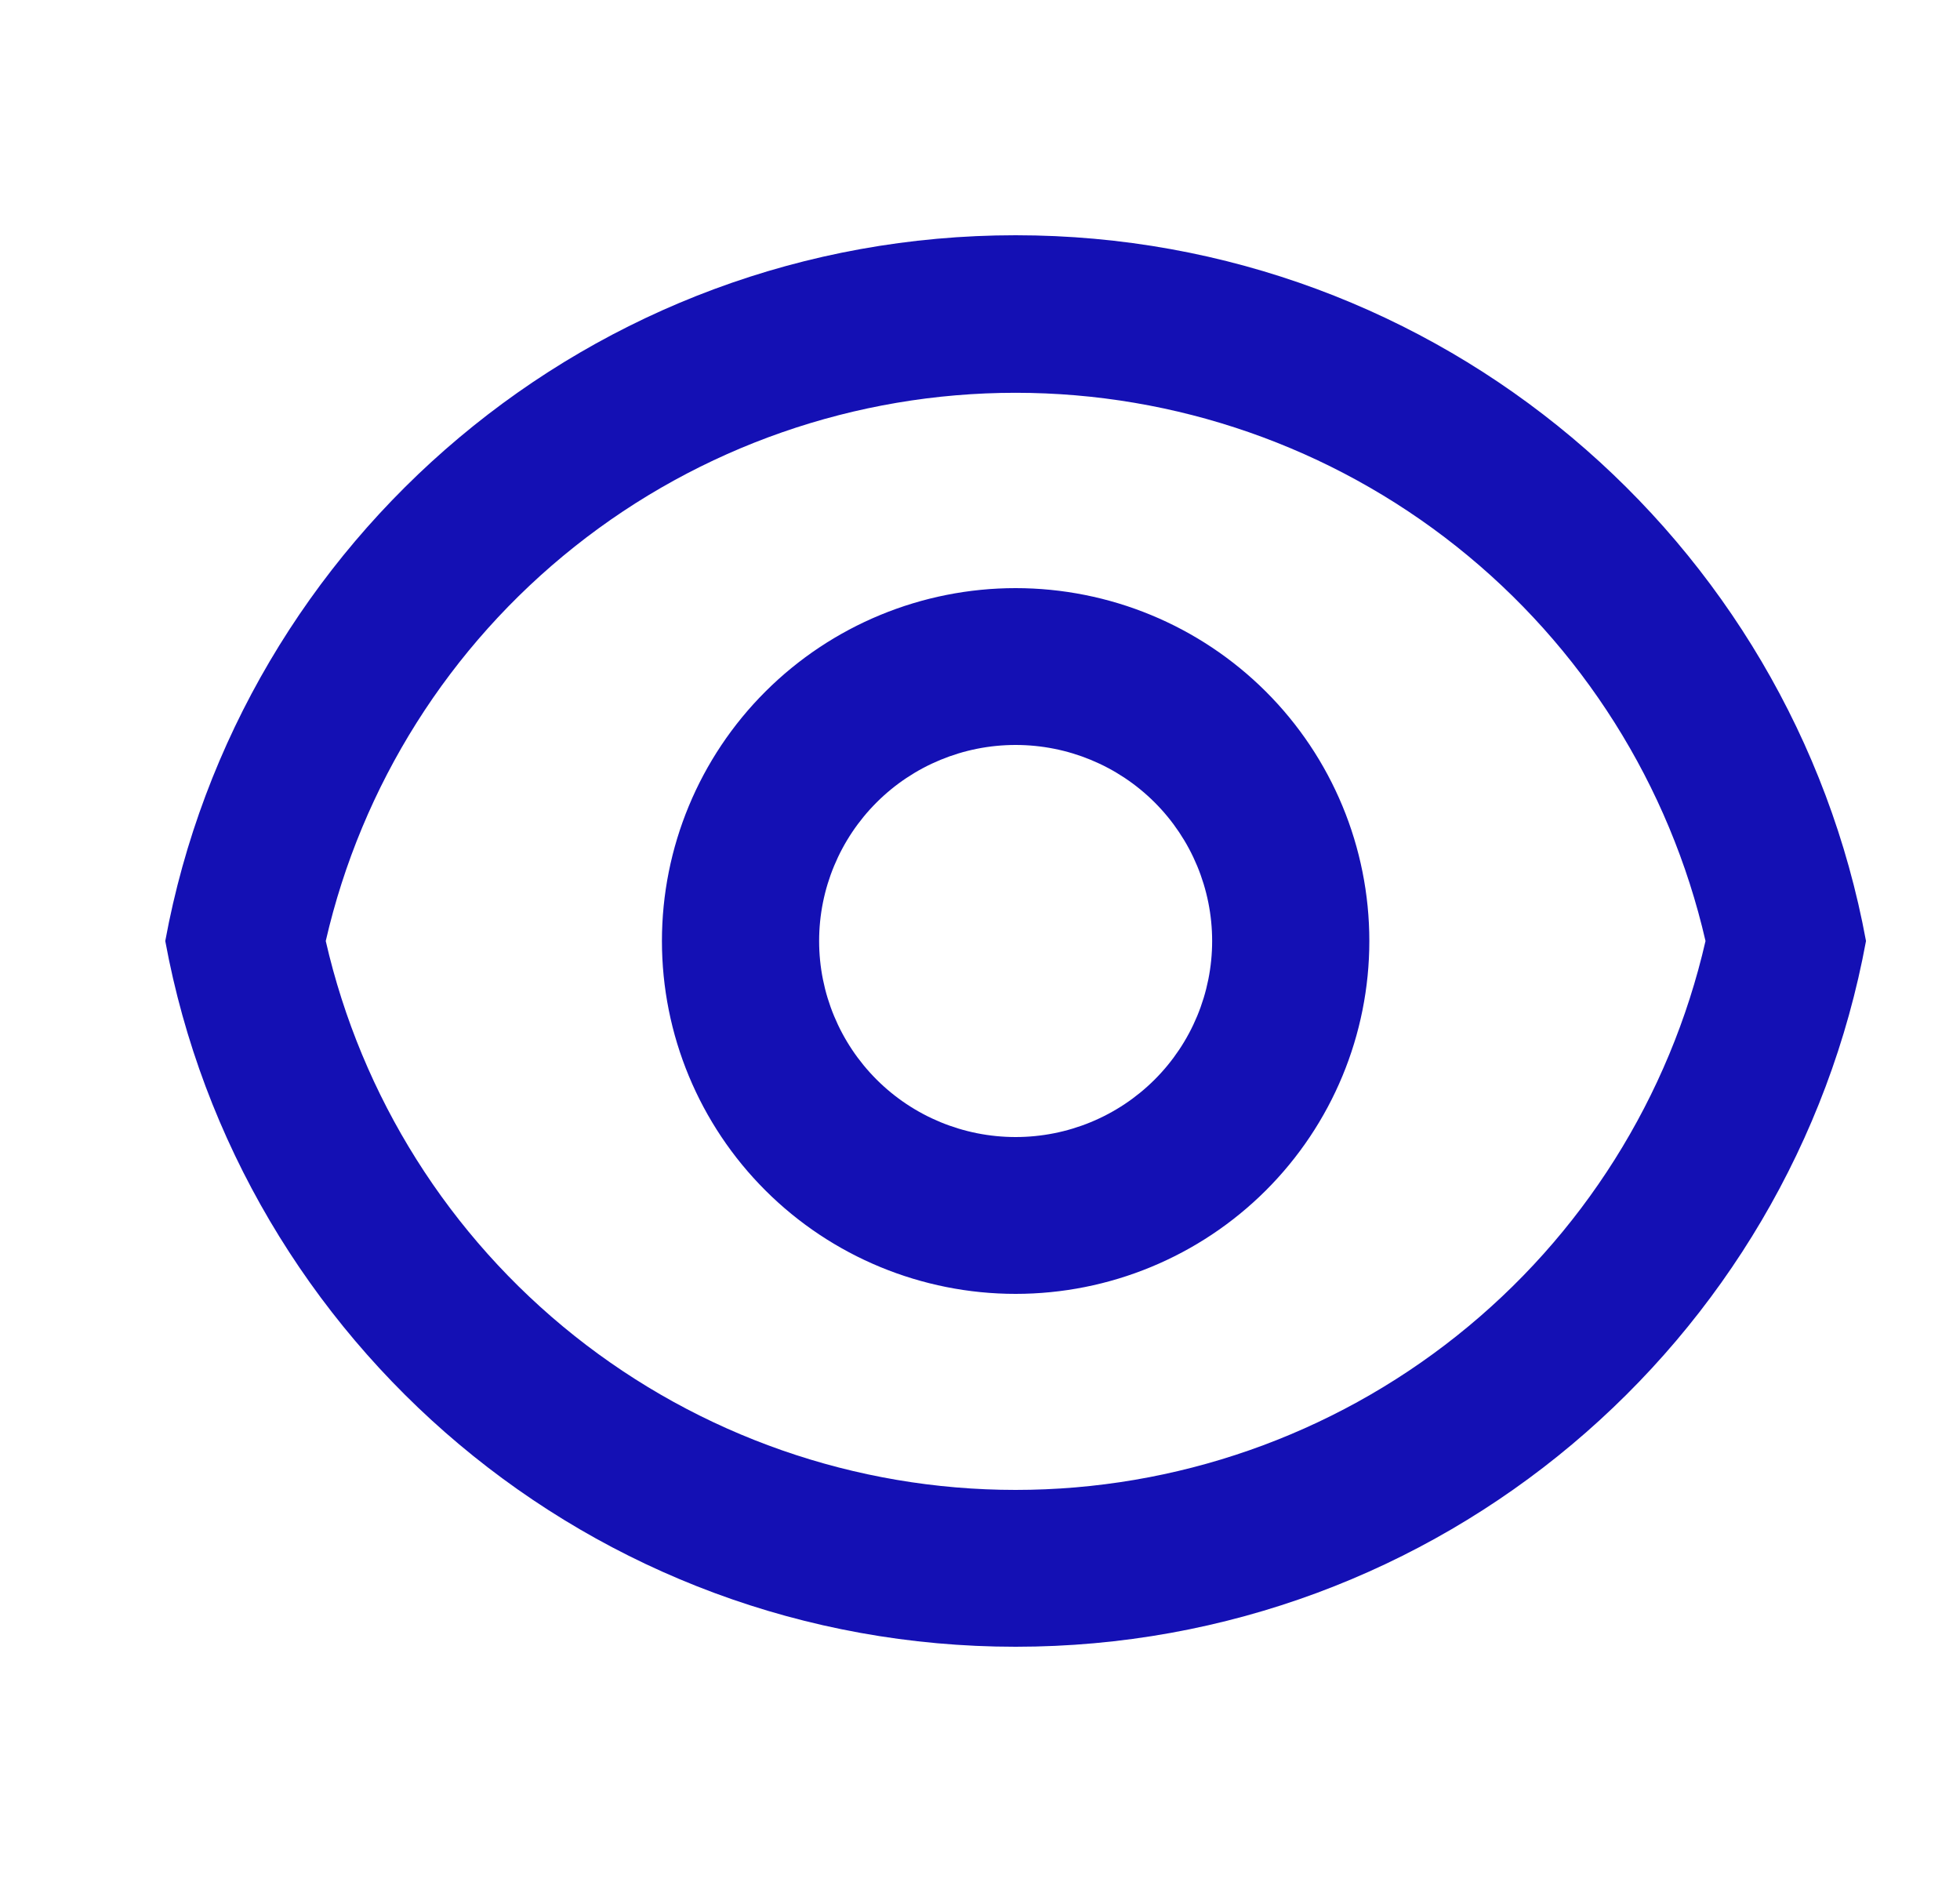 <svg width="25" height="24" viewBox="0 0 25 24" fill="none" xmlns="http://www.w3.org/2000/svg">
<path d="M12.954 3C18.36 3 22.857 6.88 23.801 12C22.858 17.12 18.36 21 12.954 21C7.549 21 3.051 17.12 2.108 12C3.05 6.88 7.549 3 12.954 3ZM12.954 19C14.999 19 16.983 18.307 18.581 17.035C20.18 15.764 21.298 13.988 21.754 12C21.297 10.013 20.178 8.24 18.579 6.97C16.981 5.7 14.998 5.009 12.954 5.009C10.911 5.009 8.928 5.7 7.33 6.97C5.731 8.24 4.612 10.013 4.155 12C4.61 13.988 5.729 15.764 7.327 17.035C8.926 18.307 10.91 19 12.954 19V19ZM12.954 16.5C11.758 16.5 10.61 16.026 9.764 15.182C8.918 14.338 8.443 13.194 8.443 12C8.443 10.806 8.918 9.662 9.764 8.818C10.61 7.974 11.758 7.5 12.954 7.5C14.151 7.5 15.298 7.974 16.145 8.818C16.991 9.662 17.466 10.806 17.466 12C17.466 13.194 16.991 14.338 16.145 15.182C15.298 16.026 14.151 16.5 12.954 16.5ZM12.954 14.5C13.619 14.5 14.257 14.237 14.727 13.768C15.197 13.299 15.461 12.663 15.461 12C15.461 11.337 15.197 10.701 14.727 10.232C14.257 9.763 13.619 9.5 12.954 9.5C12.29 9.5 11.652 9.763 11.182 10.232C10.712 10.701 10.448 11.337 10.448 12C10.448 12.663 10.712 13.299 11.182 13.768C11.652 14.237 12.29 14.5 12.954 14.5Z" fill="#1410B4"/>
</svg>
